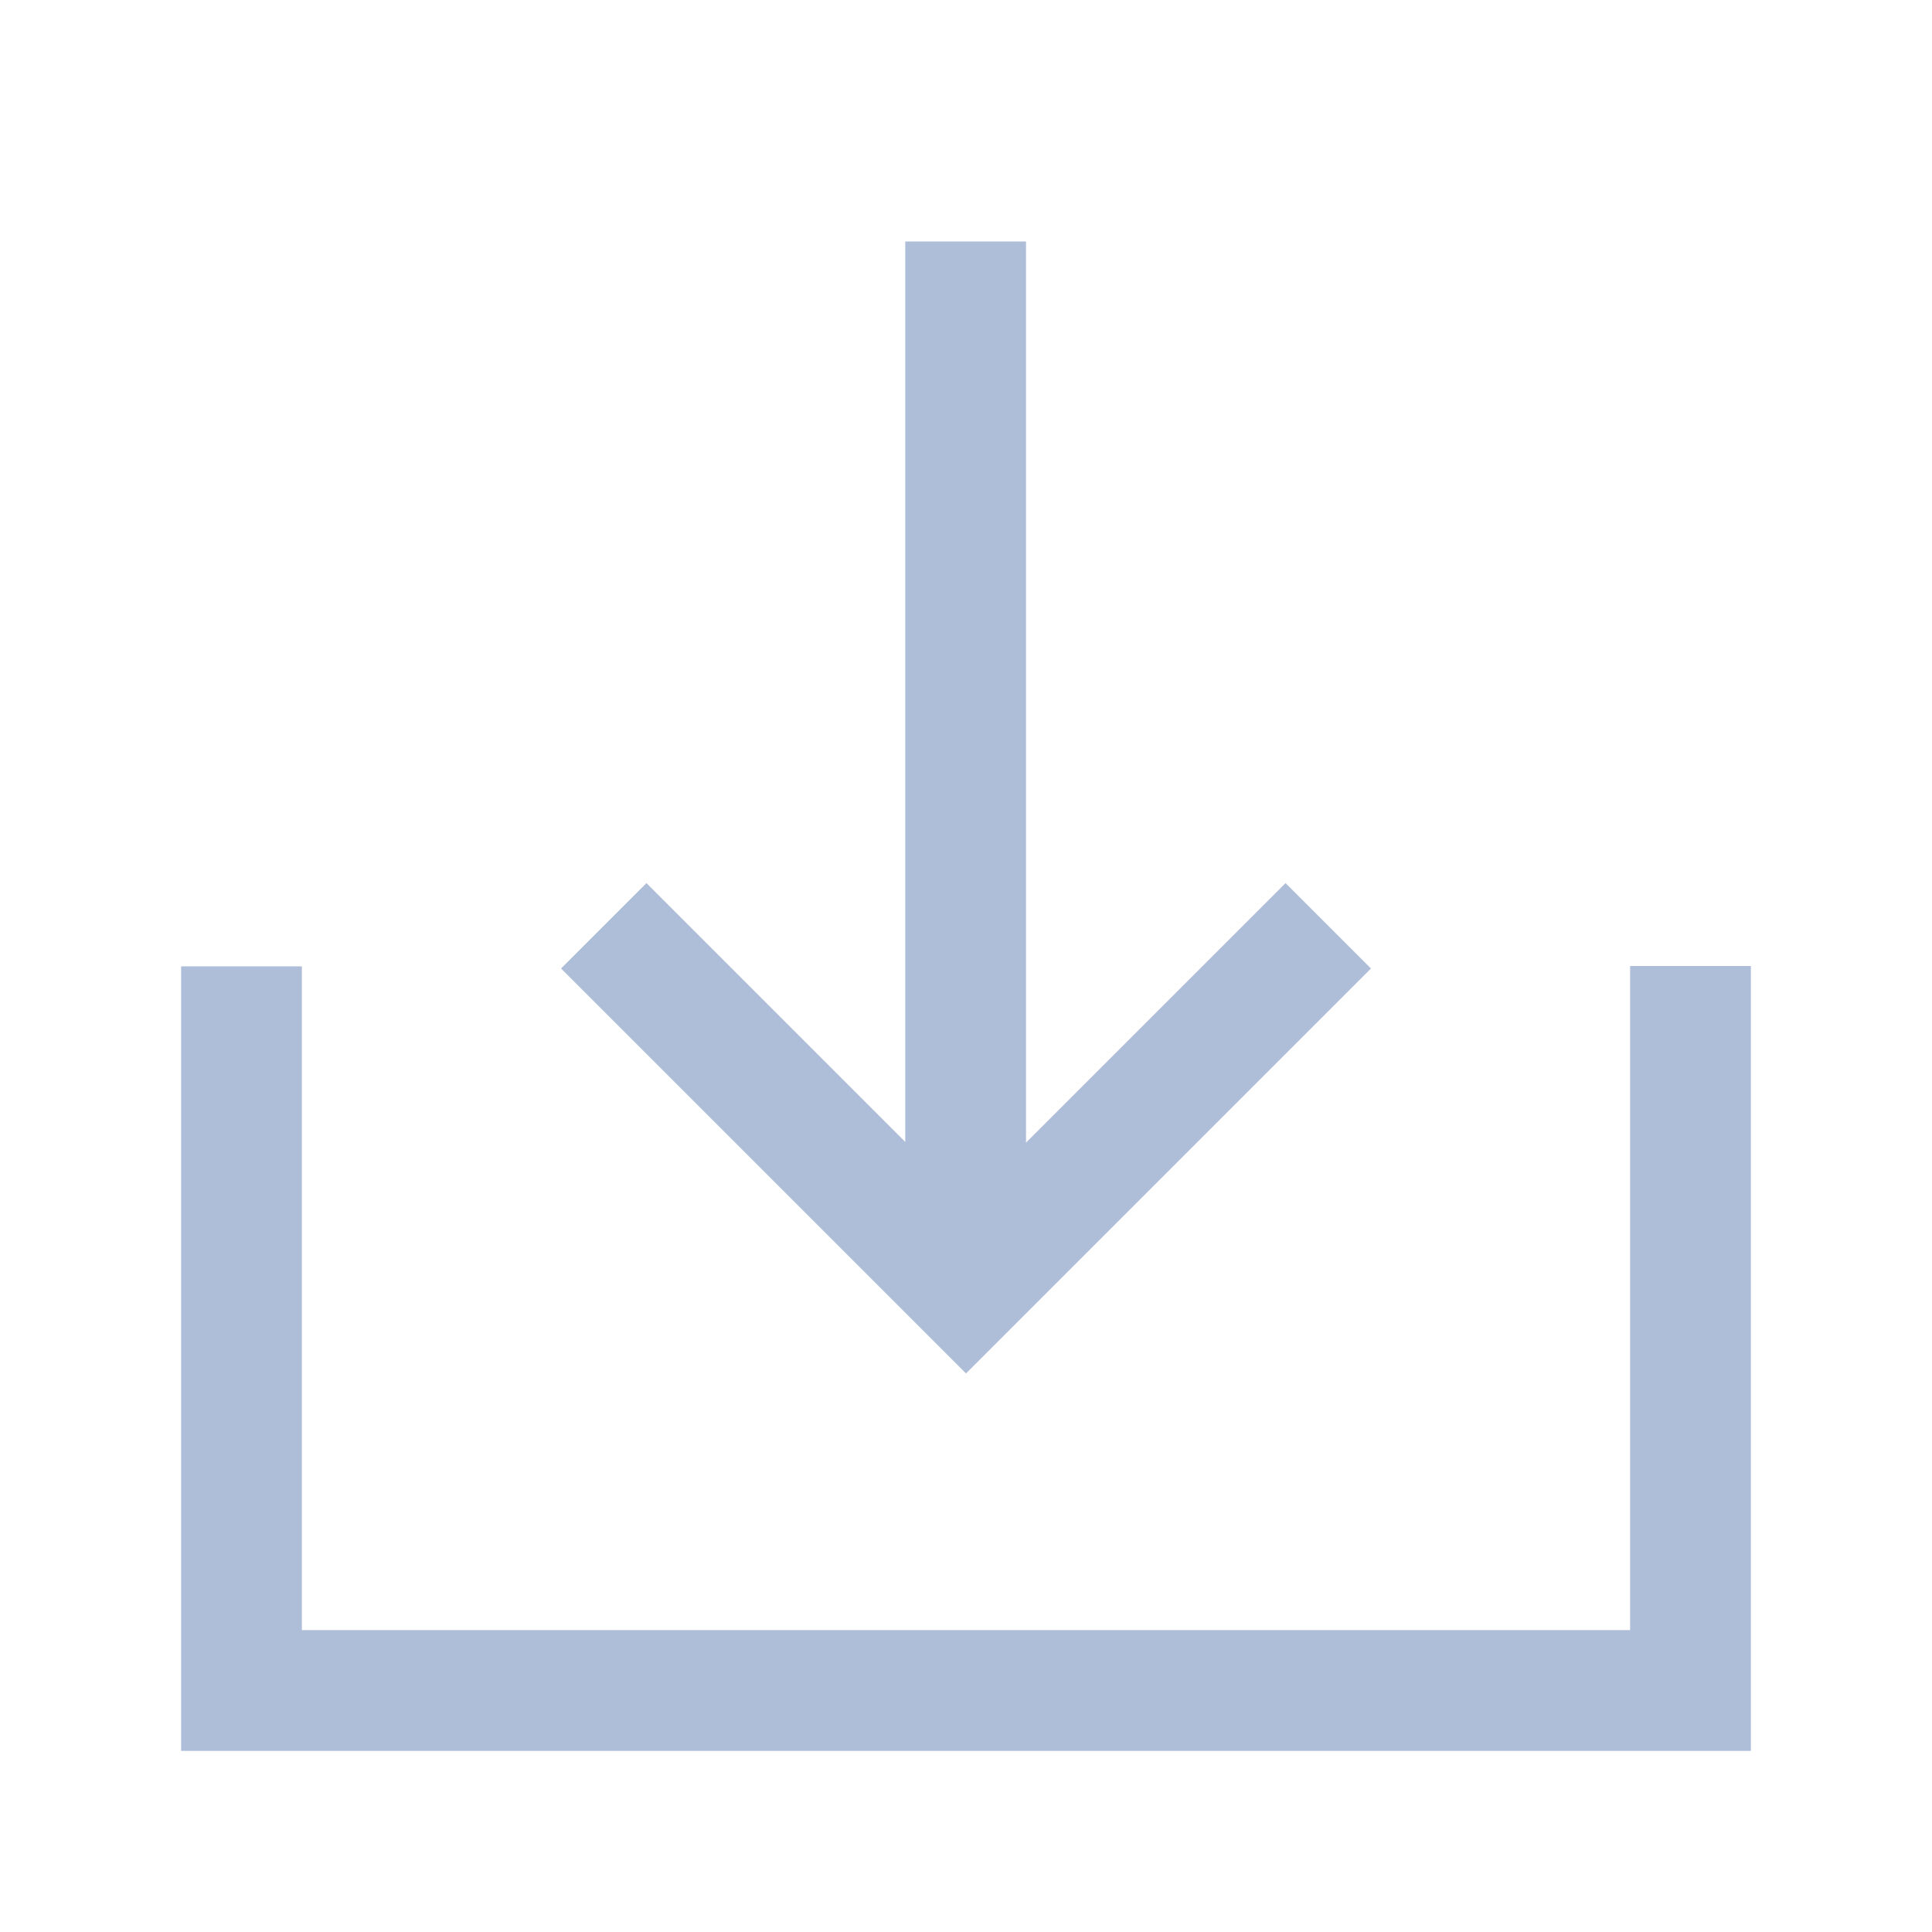 <?xml version="1.0" encoding="UTF-8"?>
<svg width="16px" height="16px" viewBox="0 0 16 16" version="1.1" xmlns="http://www.w3.org/2000/svg" xmlns:xlink="http://www.w3.org/1999/xlink">
    <title>download icon blu</title>
    <g id="页面-1" stroke="none" stroke-width="1" fill="none" fill-rule="evenodd">
        <g id="综合管理系统&gt;算法管理&gt;原始数据v1.1.1" transform="translate(-1262, -312)">
            <g id="编组-6" transform="translate(318, 284)">
                <g id="download-butten" transform="translate(936, 24)">
                    <g id="download-icon-blu" transform="translate(8, 4)">
                        <rect id="矩形" fill-opacity="0" fill="#FFFFFF" fill-rule="nonzero" x="0" y="0" width="16" height="16"></rect>
                        <polyline id="路径" stroke="#AEBDD8" points="2 8.003 2 14 14 14 14 8"></polyline>
                        <polyline id="路径" stroke="#AEBDD8" points="11 7.667 8 10.667 5 7.667"></polyline>
                        <line x1="7.997" y1="2" x2="7.997" y2="10.667" id="路径" stroke="#AEBDD8"></line>
                    </g>
                </g>
            </g>
        </g>
    </g>
</svg>